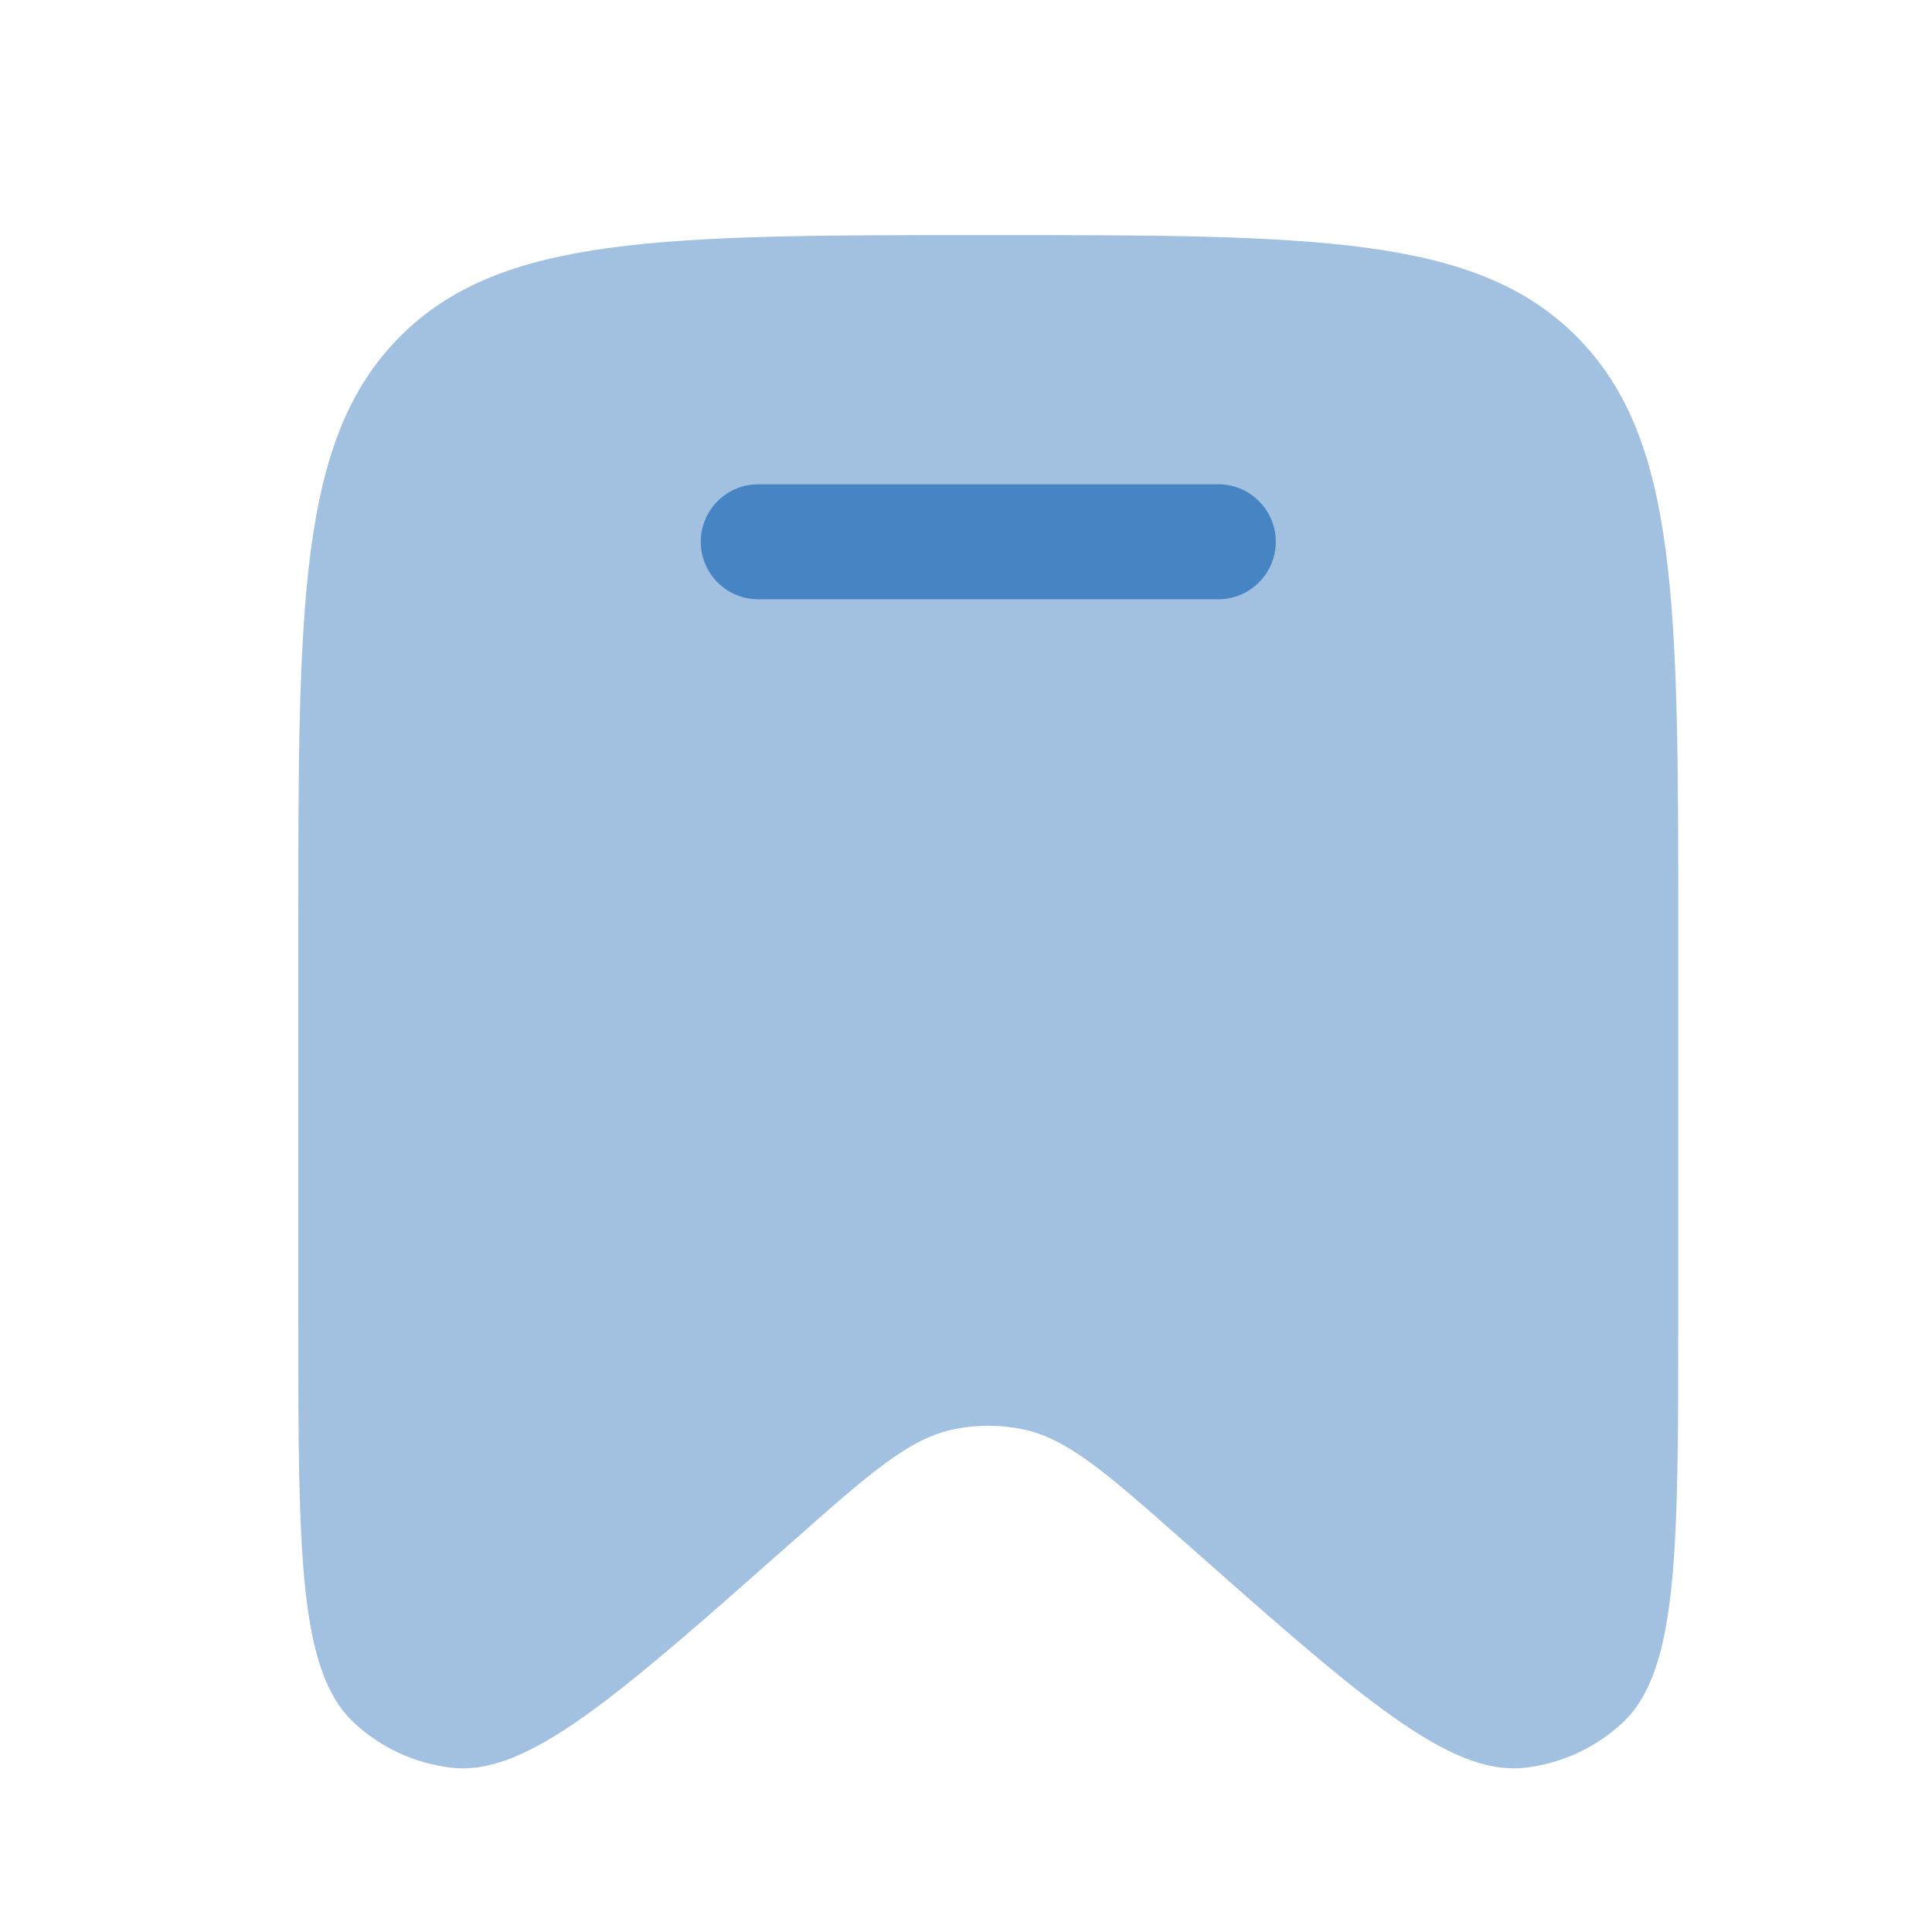 <svg xmlns="http://www.w3.org/2000/svg" width="21" height="21" viewBox="0 0 21 21" fill="none">
  <path opacity="0.5" d="M18.242 10.136V14.297C18.242 16.878 18.242 18.168 17.63 18.732C17.339 19 16.97 19.169 16.578 19.214C15.755 19.308 14.795 18.459 12.874 16.759C12.024 16.008 11.6 15.633 11.109 15.534C10.867 15.485 10.618 15.485 10.376 15.534C9.884 15.633 9.46 16.008 8.611 16.759C6.689 18.459 5.729 19.308 4.906 19.214C4.514 19.169 4.146 19 3.854 18.732C3.242 18.168 3.242 16.878 3.242 14.297V10.136C3.242 6.562 3.242 4.775 4.341 3.665C5.439 2.555 7.207 2.555 10.742 2.555C14.278 2.555 16.046 2.555 17.144 3.665C18.242 4.775 18.242 6.562 18.242 10.136Z" fill="#4784C4"/>
  <path d="M8.242 5.264C7.897 5.264 7.617 5.543 7.617 5.889C7.617 6.234 7.897 6.514 8.242 6.514H13.242C13.587 6.514 13.867 6.234 13.867 5.889C13.867 5.543 13.587 5.264 13.242 5.264H8.242Z" fill="#4784C4"/>
</svg>